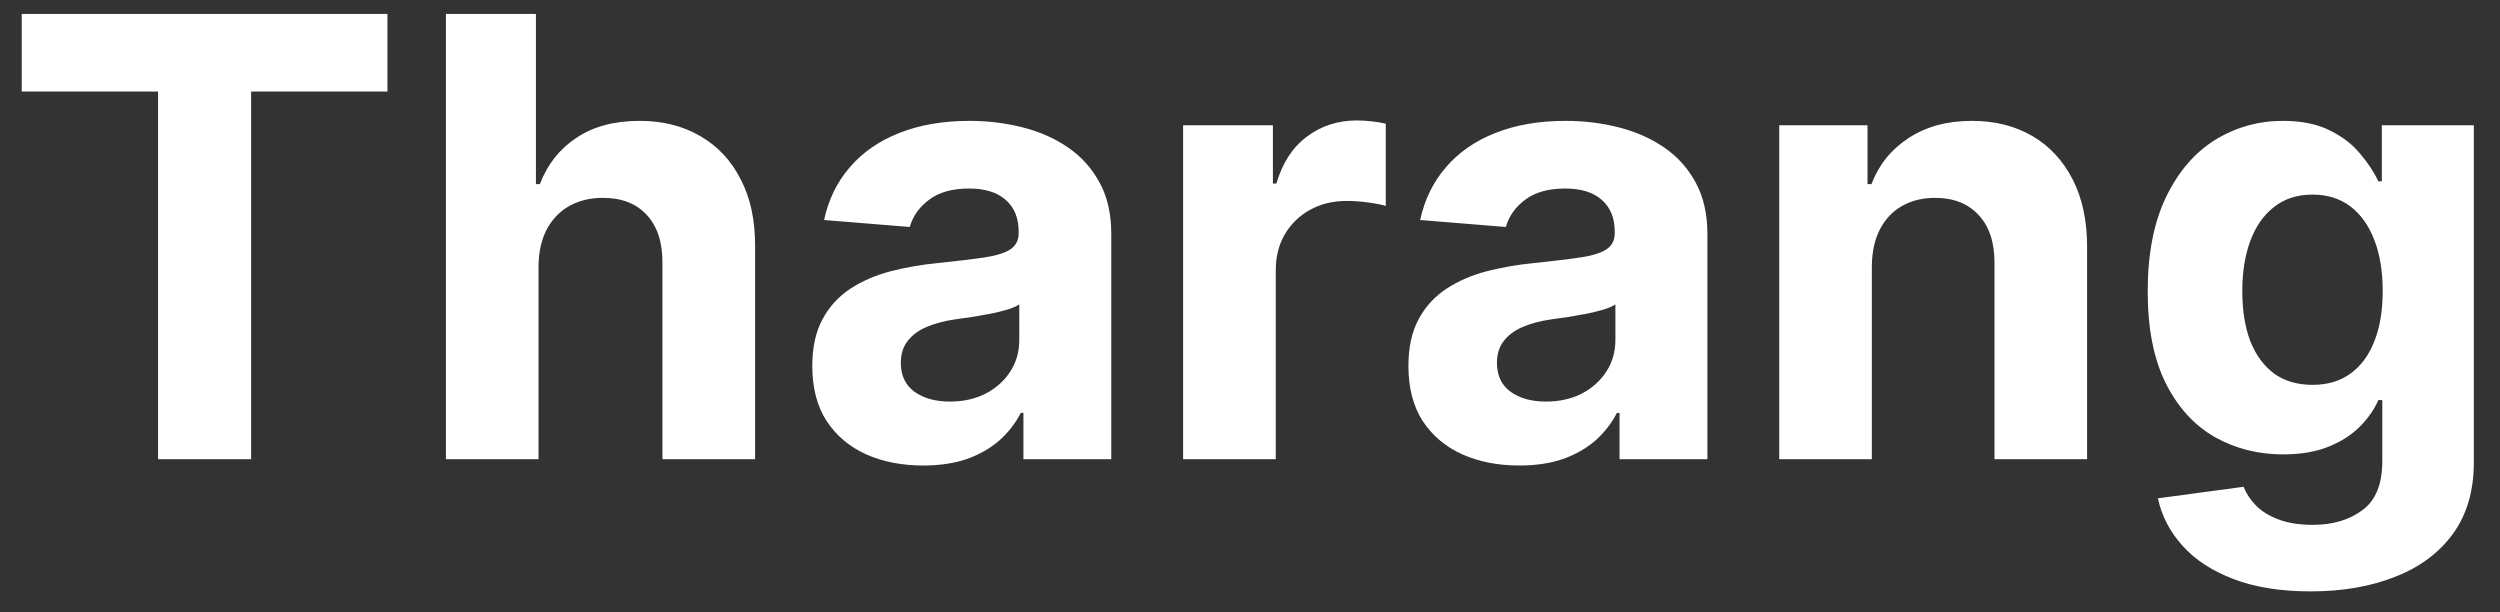<svg width="49" height="12" viewBox="0 0 49 12" fill="none" xmlns="http://www.w3.org/2000/svg">
<rect x="0" y="0" width="49" height="12" fill="#333333" stroke="none"/>
<path d="M0.426 1.794V0.273H7.594V1.794H4.922V9H3.098V1.794H0.426ZM10.555 5.216V9H8.74V0.273H10.504V3.609H10.581C10.729 3.223 10.967 2.92 11.297 2.702C11.626 2.48 12.04 2.369 12.537 2.369C12.992 2.369 13.388 2.469 13.726 2.668C14.067 2.864 14.331 3.146 14.518 3.516C14.709 3.882 14.803 4.321 14.8 4.832V9H12.984V5.156C12.987 4.753 12.885 4.439 12.678 4.214C12.473 3.99 12.186 3.878 11.817 3.878C11.57 3.878 11.351 3.93 11.161 4.036C10.973 4.141 10.825 4.294 10.717 4.496C10.612 4.695 10.558 4.935 10.555 5.216ZM18.095 9.124C17.677 9.124 17.305 9.051 16.978 8.906C16.652 8.759 16.393 8.541 16.203 8.254C16.015 7.964 15.921 7.604 15.921 7.172C15.921 6.808 15.988 6.503 16.122 6.256C16.255 6.009 16.437 5.81 16.667 5.659C16.897 5.509 17.159 5.395 17.451 5.318C17.747 5.241 18.056 5.188 18.38 5.156C18.761 5.116 19.068 5.08 19.301 5.045C19.534 5.009 19.703 4.955 19.808 4.884C19.913 4.812 19.966 4.707 19.966 4.568V4.543C19.966 4.273 19.88 4.064 19.71 3.916C19.542 3.768 19.304 3.695 18.994 3.695C18.667 3.695 18.407 3.767 18.214 3.912C18.021 4.054 17.893 4.233 17.831 4.449L16.152 4.312C16.237 3.915 16.404 3.571 16.654 3.281C16.904 2.989 17.227 2.764 17.622 2.608C18.02 2.449 18.48 2.369 19.003 2.369C19.366 2.369 19.714 2.412 20.047 2.497C20.382 2.582 20.679 2.714 20.937 2.893C21.198 3.072 21.404 3.303 21.555 3.584C21.706 3.862 21.781 4.196 21.781 4.585V9H20.059V8.092H20.008C19.903 8.297 19.762 8.477 19.586 8.634C19.41 8.787 19.198 8.908 18.951 8.996C18.704 9.081 18.419 9.124 18.095 9.124ZM18.615 7.871C18.882 7.871 19.117 7.818 19.322 7.713C19.527 7.605 19.687 7.46 19.804 7.278C19.92 7.097 19.978 6.891 19.978 6.661V5.966C19.922 6.003 19.843 6.037 19.744 6.068C19.647 6.097 19.538 6.124 19.416 6.149C19.294 6.172 19.172 6.193 19.049 6.213C18.927 6.23 18.816 6.246 18.717 6.26C18.504 6.291 18.318 6.341 18.159 6.409C18 6.477 17.876 6.57 17.788 6.686C17.7 6.8 17.656 6.942 17.656 7.112C17.656 7.359 17.745 7.548 17.924 7.679C18.106 7.807 18.336 7.871 18.615 7.871ZM23.189 9V2.455H24.949V3.597H25.017C25.137 3.19 25.337 2.884 25.618 2.676C25.899 2.466 26.223 2.361 26.59 2.361C26.681 2.361 26.779 2.366 26.884 2.378C26.989 2.389 27.081 2.405 27.161 2.425V4.036C27.076 4.01 26.958 3.987 26.807 3.967C26.657 3.947 26.519 3.938 26.394 3.938C26.127 3.938 25.888 3.996 25.678 4.112C25.471 4.226 25.306 4.385 25.184 4.589C25.064 4.794 25.005 5.03 25.005 5.297V9H23.189ZM29.778 9.124C29.361 9.124 28.989 9.051 28.662 8.906C28.335 8.759 28.077 8.541 27.886 8.254C27.699 7.964 27.605 7.604 27.605 7.172C27.605 6.808 27.672 6.503 27.805 6.256C27.939 6.009 28.121 5.81 28.351 5.659C28.581 5.509 28.842 5.395 29.135 5.318C29.43 5.241 29.74 5.188 30.064 5.156C30.445 5.116 30.751 5.08 30.984 5.045C31.217 5.009 31.386 4.955 31.491 4.884C31.597 4.812 31.649 4.707 31.649 4.568V4.543C31.649 4.273 31.564 4.064 31.393 3.916C31.226 3.768 30.987 3.695 30.678 3.695C30.351 3.695 30.091 3.767 29.898 3.912C29.704 4.054 29.577 4.233 29.514 4.449L27.835 4.312C27.921 3.915 28.088 3.571 28.338 3.281C28.588 2.989 28.91 2.764 29.305 2.608C29.703 2.449 30.163 2.369 30.686 2.369C31.05 2.369 31.398 2.412 31.73 2.497C32.065 2.582 32.362 2.714 32.621 2.893C32.882 3.072 33.088 3.303 33.239 3.584C33.389 3.862 33.465 4.196 33.465 4.585V9H31.743V8.092H31.692C31.587 8.297 31.446 8.477 31.27 8.634C31.094 8.787 30.882 8.908 30.635 8.996C30.388 9.081 30.102 9.124 29.778 9.124ZM30.298 7.871C30.565 7.871 30.801 7.818 31.006 7.713C31.21 7.605 31.371 7.46 31.487 7.278C31.604 7.097 31.662 6.891 31.662 6.661V5.966C31.605 6.003 31.527 6.037 31.428 6.068C31.331 6.097 31.222 6.124 31.099 6.149C30.977 6.172 30.855 6.193 30.733 6.213C30.611 6.23 30.5 6.246 30.401 6.26C30.188 6.291 30.001 6.341 29.842 6.409C29.683 6.477 29.56 6.57 29.472 6.686C29.384 6.8 29.34 6.942 29.34 7.112C29.34 7.359 29.429 7.548 29.608 7.679C29.79 7.807 30.02 7.871 30.298 7.871ZM36.688 5.216V9H34.873V2.455H36.603V3.609H36.68C36.825 3.229 37.068 2.928 37.408 2.706C37.749 2.482 38.163 2.369 38.648 2.369C39.103 2.369 39.499 2.469 39.837 2.668C40.175 2.866 40.438 3.151 40.626 3.52C40.813 3.886 40.907 4.324 40.907 4.832V9H39.092V5.156C39.094 4.756 38.992 4.443 38.785 4.219C38.577 3.991 38.292 3.878 37.928 3.878C37.684 3.878 37.468 3.93 37.281 4.036C37.096 4.141 36.951 4.294 36.846 4.496C36.744 4.695 36.691 4.935 36.688 5.216ZM45.287 11.591C44.699 11.591 44.194 11.51 43.774 11.348C43.356 11.189 43.024 10.972 42.777 10.696C42.529 10.421 42.369 10.111 42.295 9.767L43.974 9.541C44.025 9.672 44.106 9.794 44.217 9.908C44.328 10.021 44.474 10.112 44.656 10.18C44.841 10.251 45.065 10.287 45.329 10.287C45.724 10.287 46.049 10.19 46.305 9.997C46.564 9.807 46.693 9.487 46.693 9.038V7.841H46.616C46.537 8.023 46.417 8.195 46.258 8.357C46.099 8.518 45.895 8.651 45.645 8.753C45.395 8.855 45.096 8.906 44.75 8.906C44.258 8.906 43.811 8.793 43.407 8.565C43.007 8.335 42.687 7.984 42.449 7.513C42.213 7.038 42.095 6.439 42.095 5.714C42.095 4.973 42.216 4.354 42.457 3.857C42.699 3.359 43.02 2.987 43.42 2.74C43.824 2.493 44.265 2.369 44.745 2.369C45.112 2.369 45.419 2.432 45.666 2.557C45.913 2.679 46.112 2.832 46.262 3.017C46.416 3.199 46.534 3.378 46.616 3.554H46.684V2.455H48.487V9.064C48.487 9.621 48.35 10.087 48.078 10.462C47.805 10.837 47.427 11.118 46.944 11.305C46.464 11.496 45.912 11.591 45.287 11.591ZM45.325 7.543C45.617 7.543 45.865 7.47 46.066 7.325C46.271 7.178 46.427 6.967 46.535 6.695C46.646 6.419 46.701 6.089 46.701 5.706C46.701 5.322 46.647 4.99 46.539 4.709C46.431 4.425 46.275 4.205 46.071 4.048C45.866 3.892 45.617 3.814 45.325 3.814C45.027 3.814 44.775 3.895 44.571 4.057C44.366 4.216 44.211 4.438 44.106 4.722C44.001 5.006 43.949 5.334 43.949 5.706C43.949 6.084 44.001 6.411 44.106 6.686C44.214 6.959 44.369 7.17 44.571 7.321C44.775 7.469 45.027 7.543 45.325 7.543Z" fill="white"/>
</svg>
